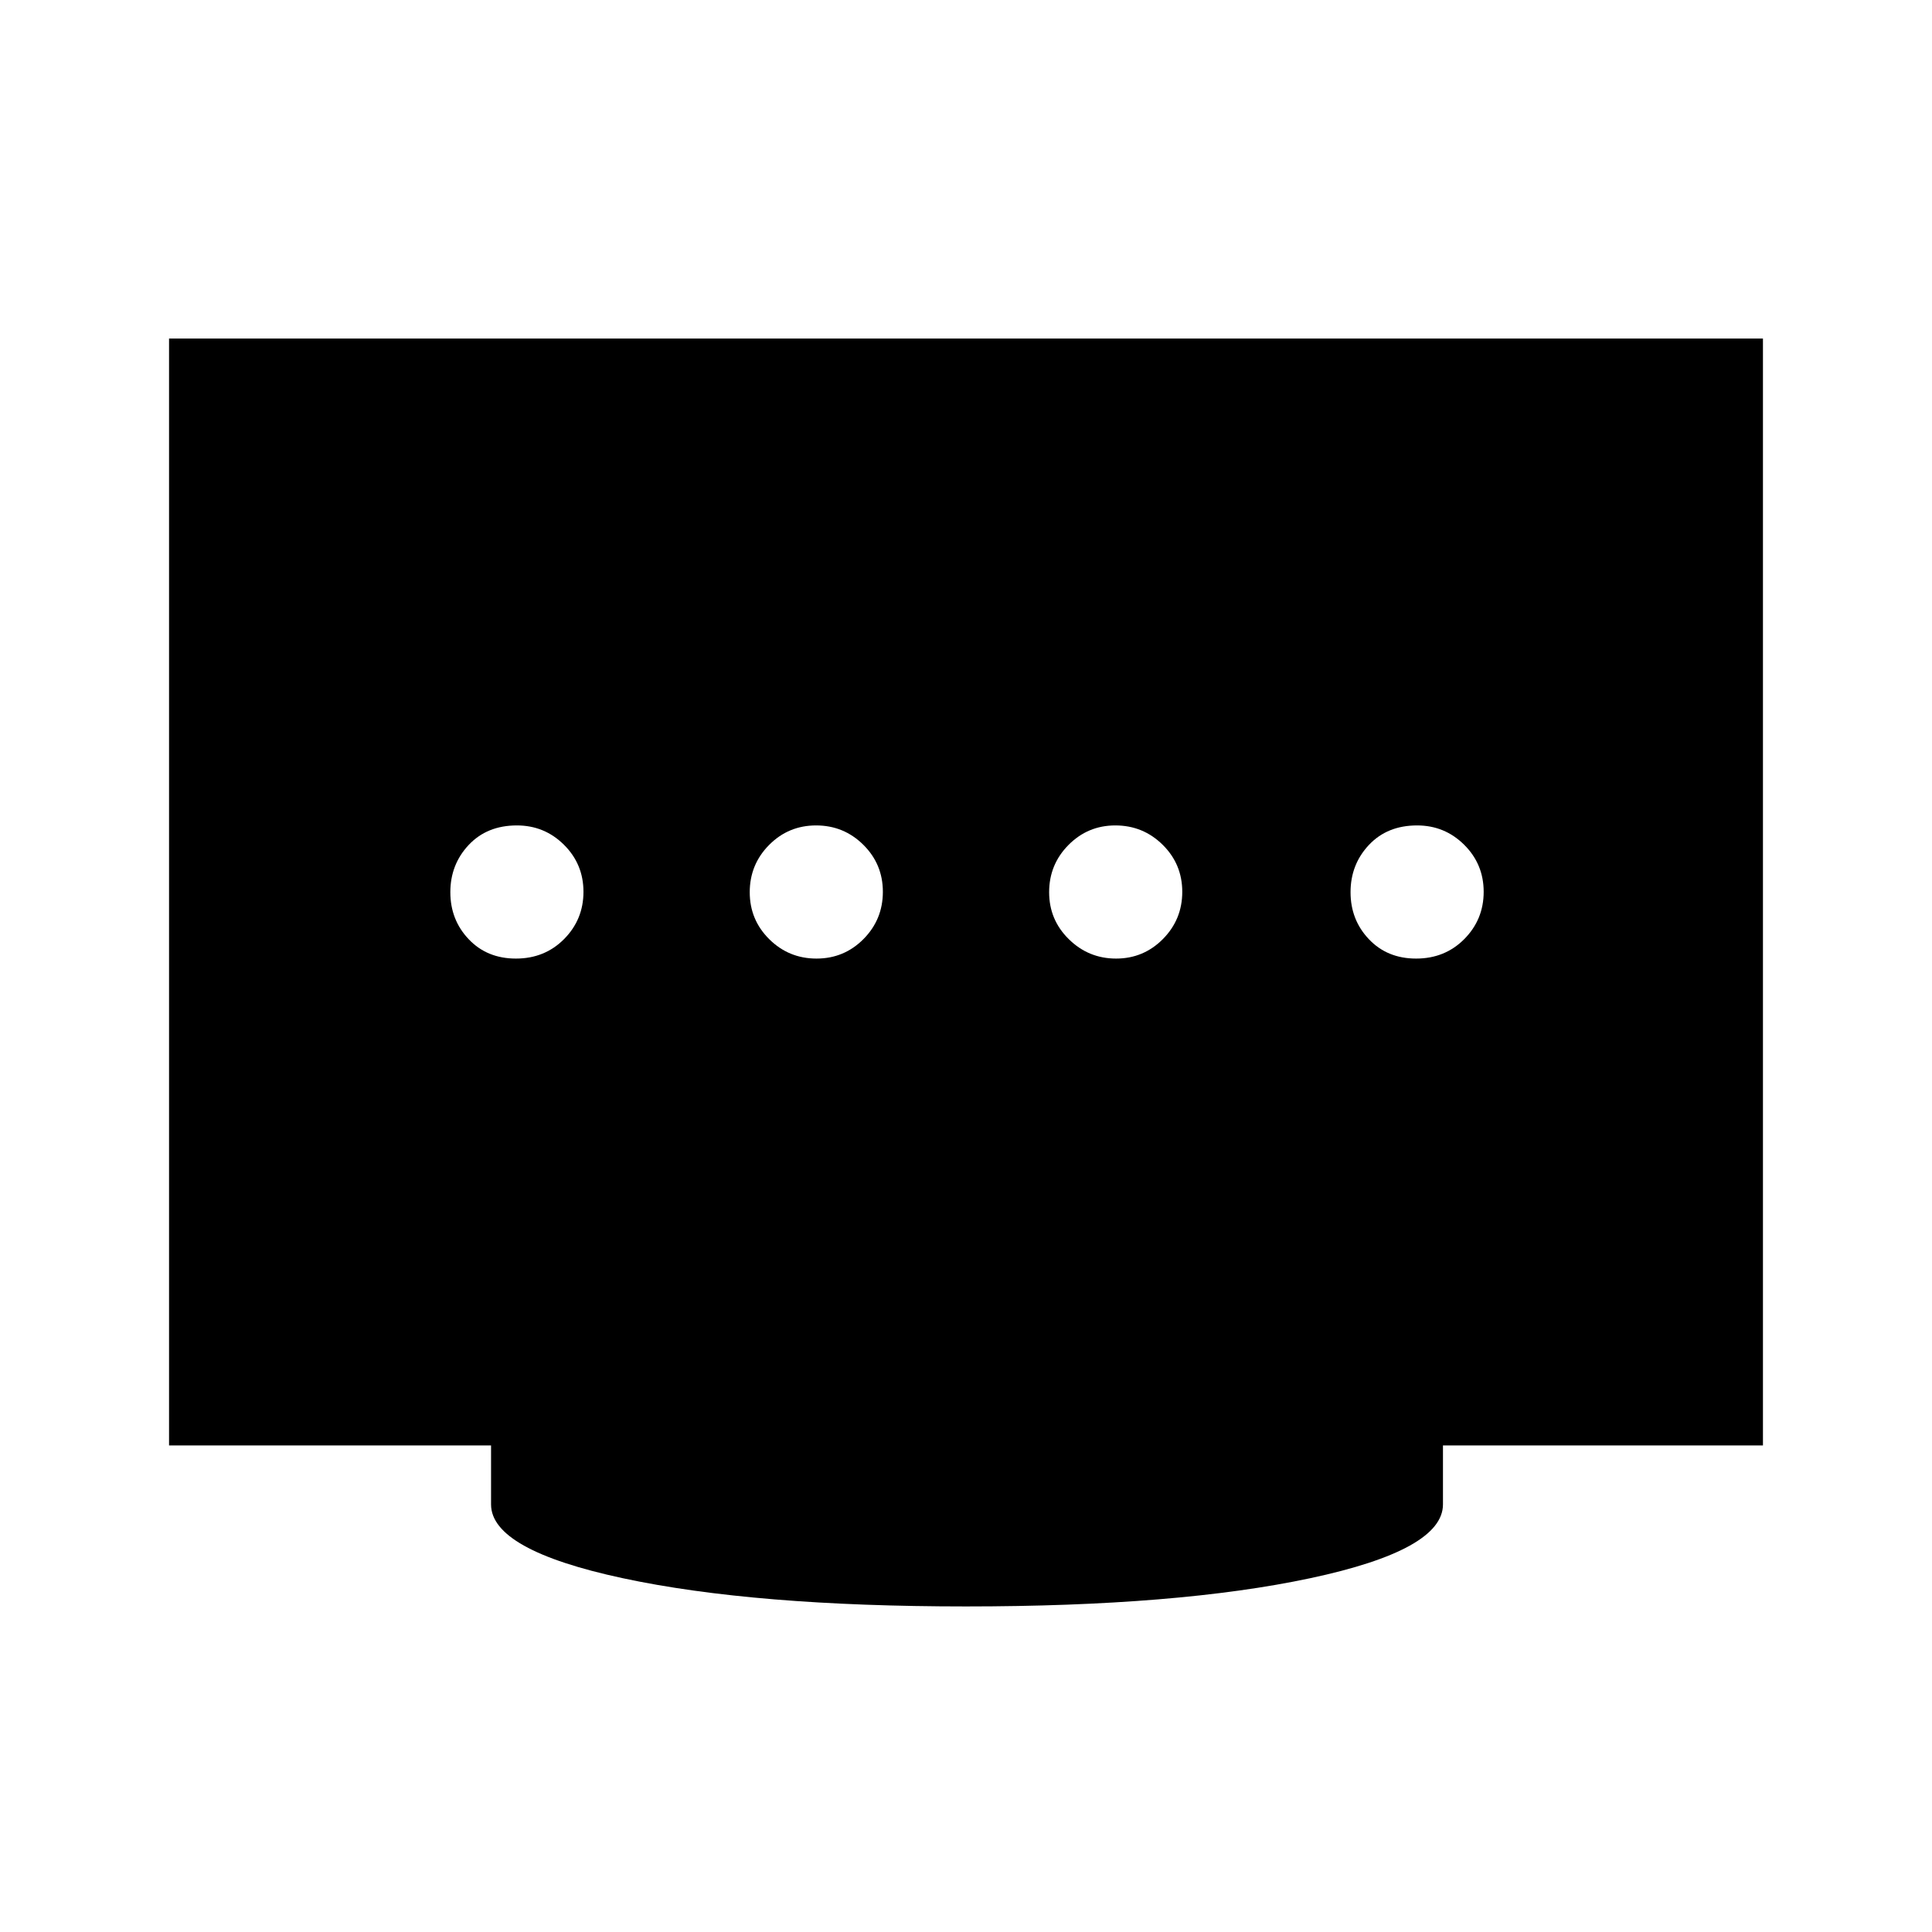 <svg xmlns="http://www.w3.org/2000/svg" height="48" viewBox="0 -960 960 960" width="48"><path d="M405.71-483.69q13.75 0 23.37-9.71 9.61-9.71 9.61-23.46t-9.71-23.37q-9.71-9.62-23.46-9.62t-23.37 9.71q-9.61 9.71-9.61 23.47 0 13.75 9.71 23.36 9.71 9.62 23.46 9.62Zm-149.36 0q14.34 0 23.96-9.71 9.61-9.71 9.61-23.46t-9.68-23.37q-9.69-9.62-23.4-9.62-14.84 0-23.96 9.71-9.11 9.71-9.11 23.47 0 13.75 9.12 23.36 9.12 9.62 23.46 9.62Zm298.22 0q13.66 0 23.28-9.71 9.61-9.71 9.61-23.46t-9.73-23.37q-9.74-9.62-23.53-9.62-13.66 0-23.28 9.71-9.61 9.71-9.61 23.47 0 13.75 9.8 23.36 9.79 9.62 23.46 9.62Zm149.09 0q14.34 0 23.96-9.71 9.61-9.71 9.61-23.46t-9.68-23.37q-9.69-9.62-23.4-9.62-14.84 0-23.96 9.71-9.11 9.71-9.11 23.47 0 13.75 9.12 23.36 9.12 9.62 23.46 9.62ZM480-161.77q-105.23 0-170.61-14.04Q244-189.85 244-212.46v-29.31H84v-550h792v550H717v29.31q0 22.61-65.89 36.65-65.88 14.04-171.11 14.04Z"/></svg>